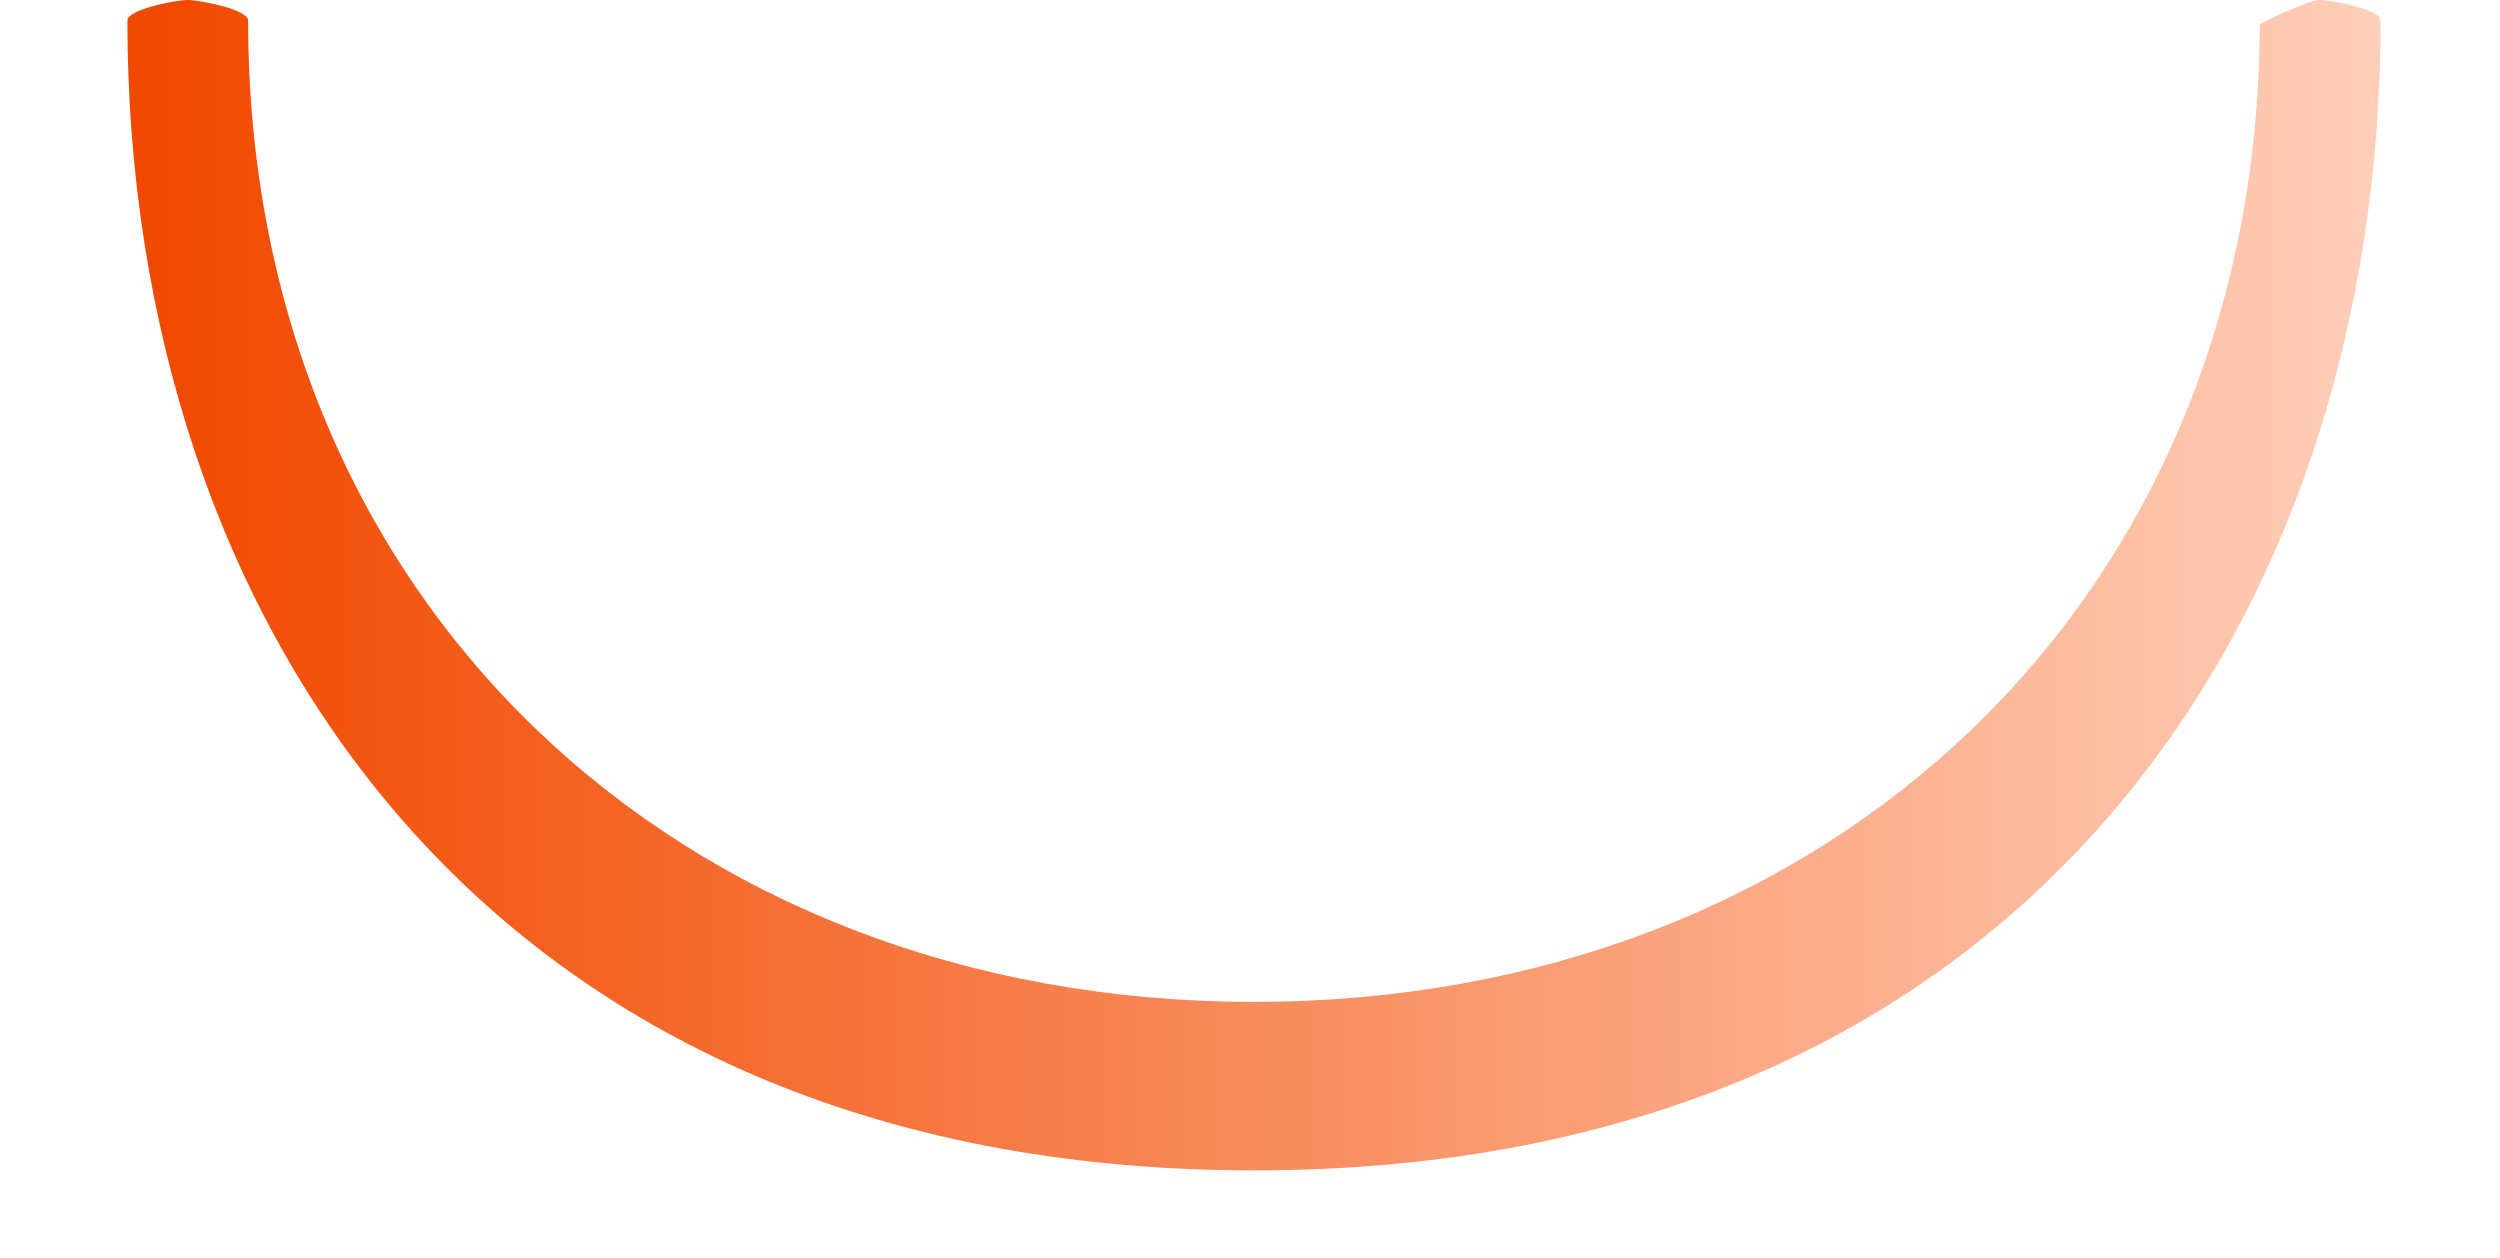 <svg width="314" height="158" viewBox="0 0 314 158" xmlns="http://www.w3.org/2000/svg"><defs><linearGradient x1="101.64%" y1="50%" x2="1.484%" y2="50%" id="a"><stop stop-color="#FFD1BD" offset="0%"/><stop stop-color="#F14900" offset="100%"/></linearGradient></defs><path d="M157.5 125.837c-72.534 0-126.334-50.765-126.334-123.256 0-1.426-6.156-2.581-7.583-2.581-1.427 0-7.583 1.156-7.583 2.581 0 75.342 45 144.419 141.5 144.419s141.5-69.077 141.5-144.419c-.052-1.426-6.208-2.581-7.635-2.581-1.427 0-7.566 2.928-7.532 3.093-.276 72.255-53.97 122.744-126.333 122.744z" fill="url(#a)"/></svg>